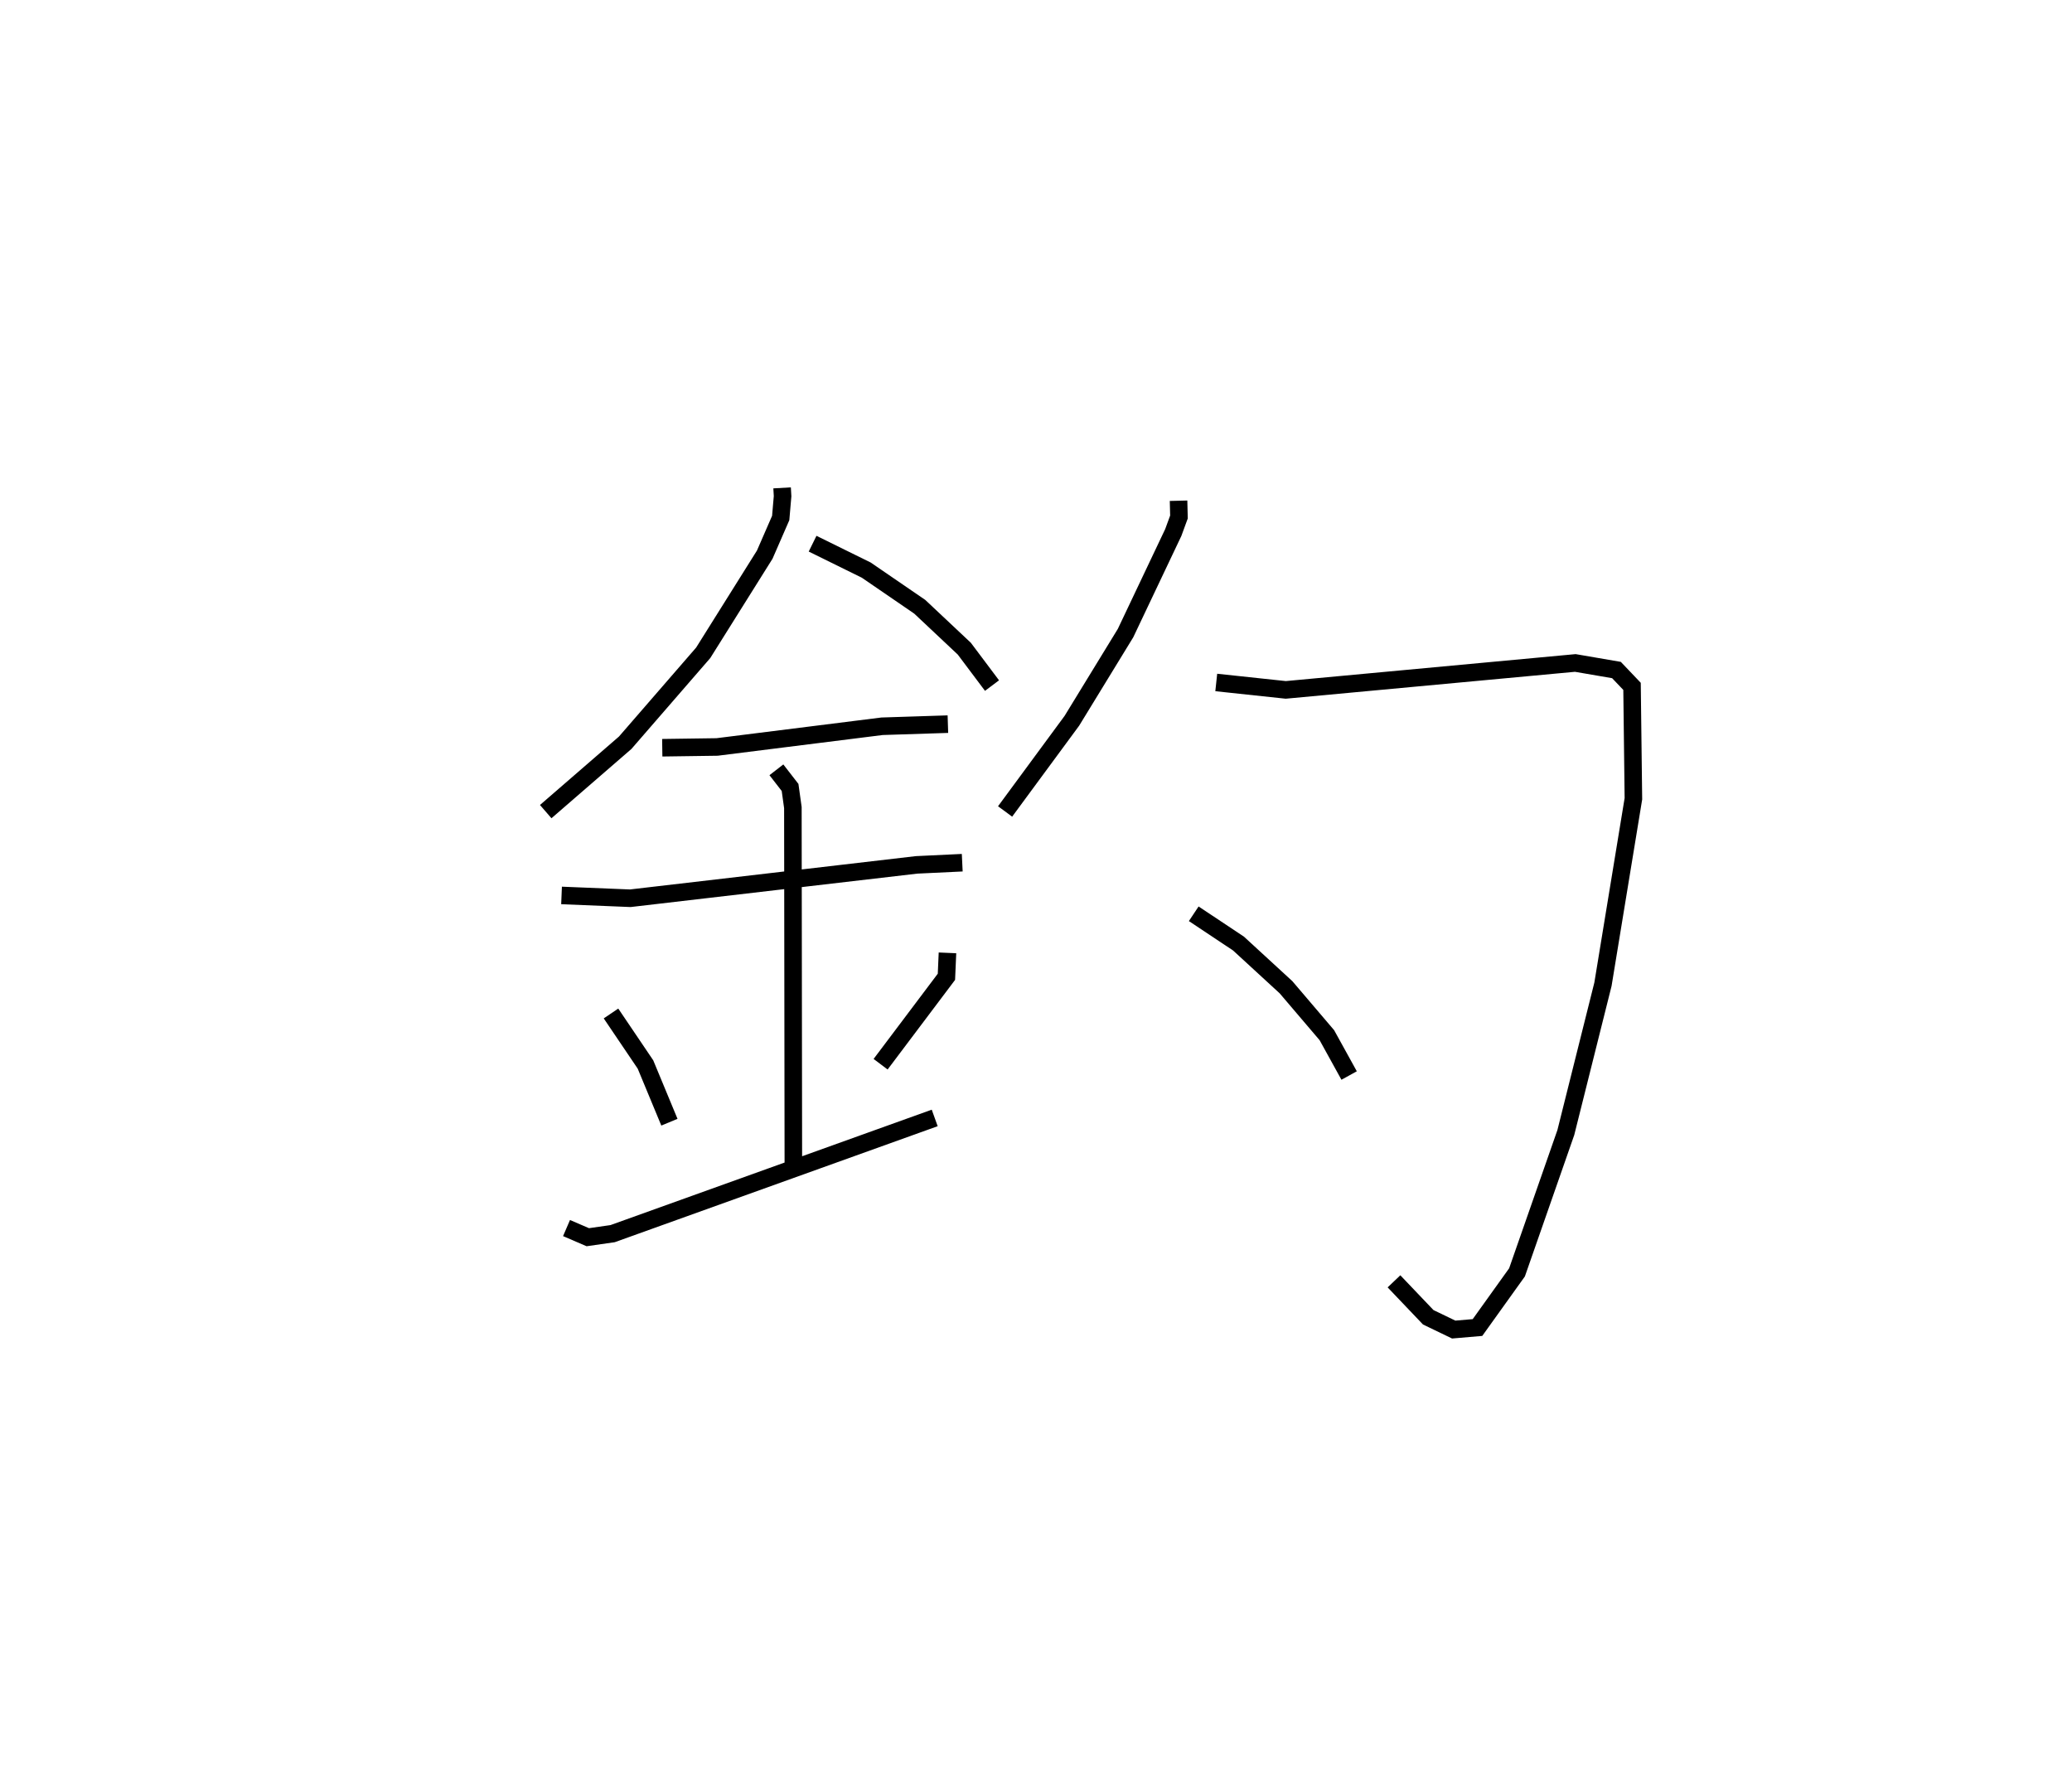 <?xml version="1.0" encoding="utf-8" ?>
<svg baseProfile="full" height="100.784" version="1.1" width="118.112" xmlns="http://www.w3.org/2000/svg" xmlns:ev="http://www.w3.org/2001/xml-events" xmlns:xlink="http://www.w3.org/1999/xlink"><defs /><rect fill="white" height="100.784" width="118.112" x="0" y="0" /><path d="M25,25 m0.0,0.0 m19.583,2.808 l0.027,0.475 -0.107,1.243 l-0.91,2.088 -3.508,5.596 l-4.447,5.126 -4.53,3.925 m15.213,-15.272 l3.058,1.506 3.05,2.09 l2.541,2.389 1.578,2.103 m-18.797,3.543 l3.124,-0.044 9.405,-1.18 l3.753,-0.121 m-22.023,9.764 l3.919,0.16 16.317,-1.902 l2.605,-0.124 m-10.594,-5.295 l0.78,1.006 0.16,1.147 l0.027,20.553 m-10.395,-8.817 l1.965,2.907 1.365,3.29 m15.85,-9.652 l-0.059,1.364 -3.752,4.983 m-17.904,9.338 l1.212,0.522 1.415,-0.203 l18.361,-6.595 m13.9,-35.18 l0.023,0.927 -0.324,0.885 l-2.722,5.734 -3.059,4.998 l-3.806,5.167 m12.037,-7.352 l3.962,0.423 16.505,-1.535 l2.347,0.403 0.887,0.931 l0.078,6.406 -1.735,10.573 l-2.117,8.452 -2.783,7.97 l-2.253,3.144 -1.355,0.116 l-1.452,-0.7 -1.953,-2.049 m-11.415,-20.95 l2.551,1.697 2.709,2.49 l2.329,2.733 1.269,2.299 " fill="none" stroke="black" stroke-width="1" /></svg>